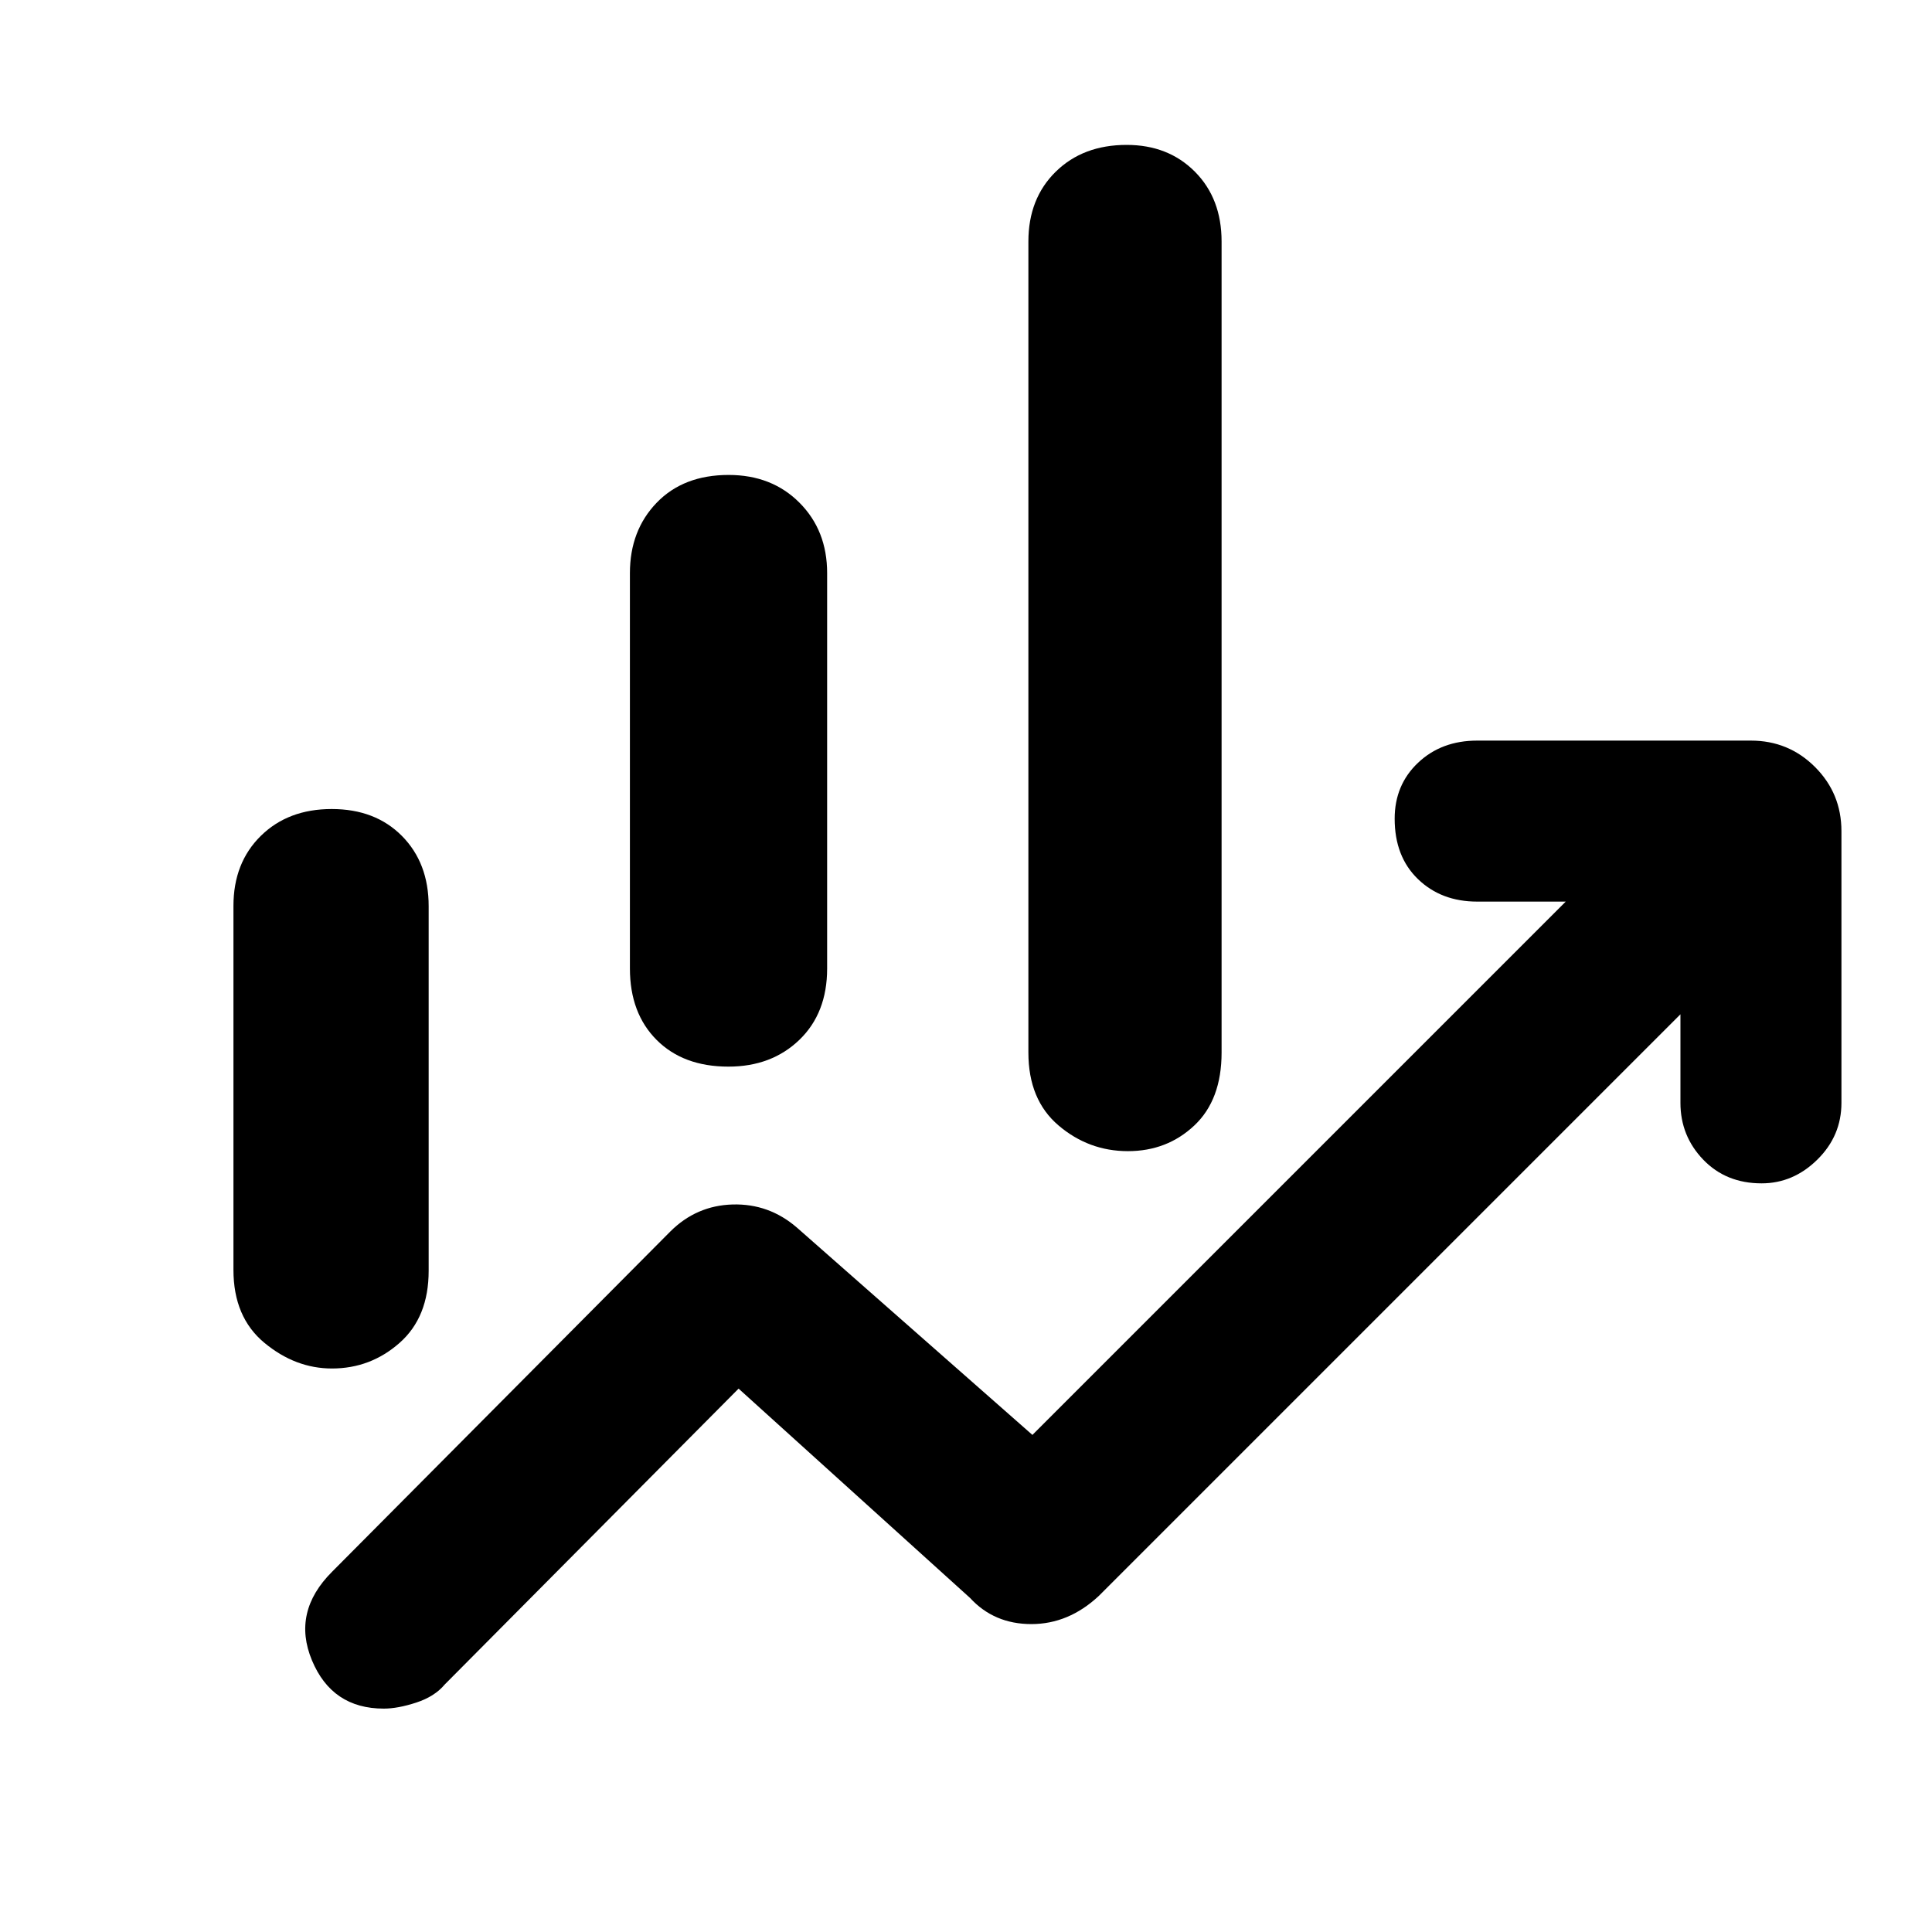 <svg xmlns="http://www.w3.org/2000/svg" height="48" viewBox="0 -960 960 960" width="48"><path d="M313-478.77v-196.46q0-21.19 13.31-34.98Q339.62-724 362.06-724q21.44 0 35.19 13.79Q411-696.42 411-675.23v196.46q0 22.19-13.81 35.48Q383.38-430 361.94-430q-22.44 0-35.69-13.29Q313-456.58 313-478.77ZM511-437v-403q0-21.33 13.57-34.67Q538.15-888 559.82-888q20.68 0 33.93 13.33Q607-861.33 607-840v403q0 23.5-13.55 36.25t-33 12.75Q541-388 526-400.75 511-413.5 511-437ZM116-329v-180.87q0-21.39 13.57-34.76Q143.15-558 164.82-558q21.68 0 34.93 13.41T213-509.73v181.19q0 23.04-14.43 35.79T164.95-280q-18.18 0-33.57-12.75Q116-305.5 116-329Zm74.69 218Q165-111 155-135q-10-24 10-44l168-169q13-13 31.06-13.5T396-350l117 103 265-265h-44q-17.85 0-29.42-11.18-11.58-11.17-11.58-30Q693-570 704.63-581q11.62-11 29.37-11h136q18.75 0 31.88 13.12Q915-565.75 915-547v135q0 16.42-11.98 28.21T875.33-372q-17.7 0-29.02-11.79Q835-395.58 835-412v-44L546-167q-15 14-33.52 14-18.53 0-30.48-13L367-270 221-123q-5 6-14.16 9-9.17 3-16.15 3Z"/></svg>